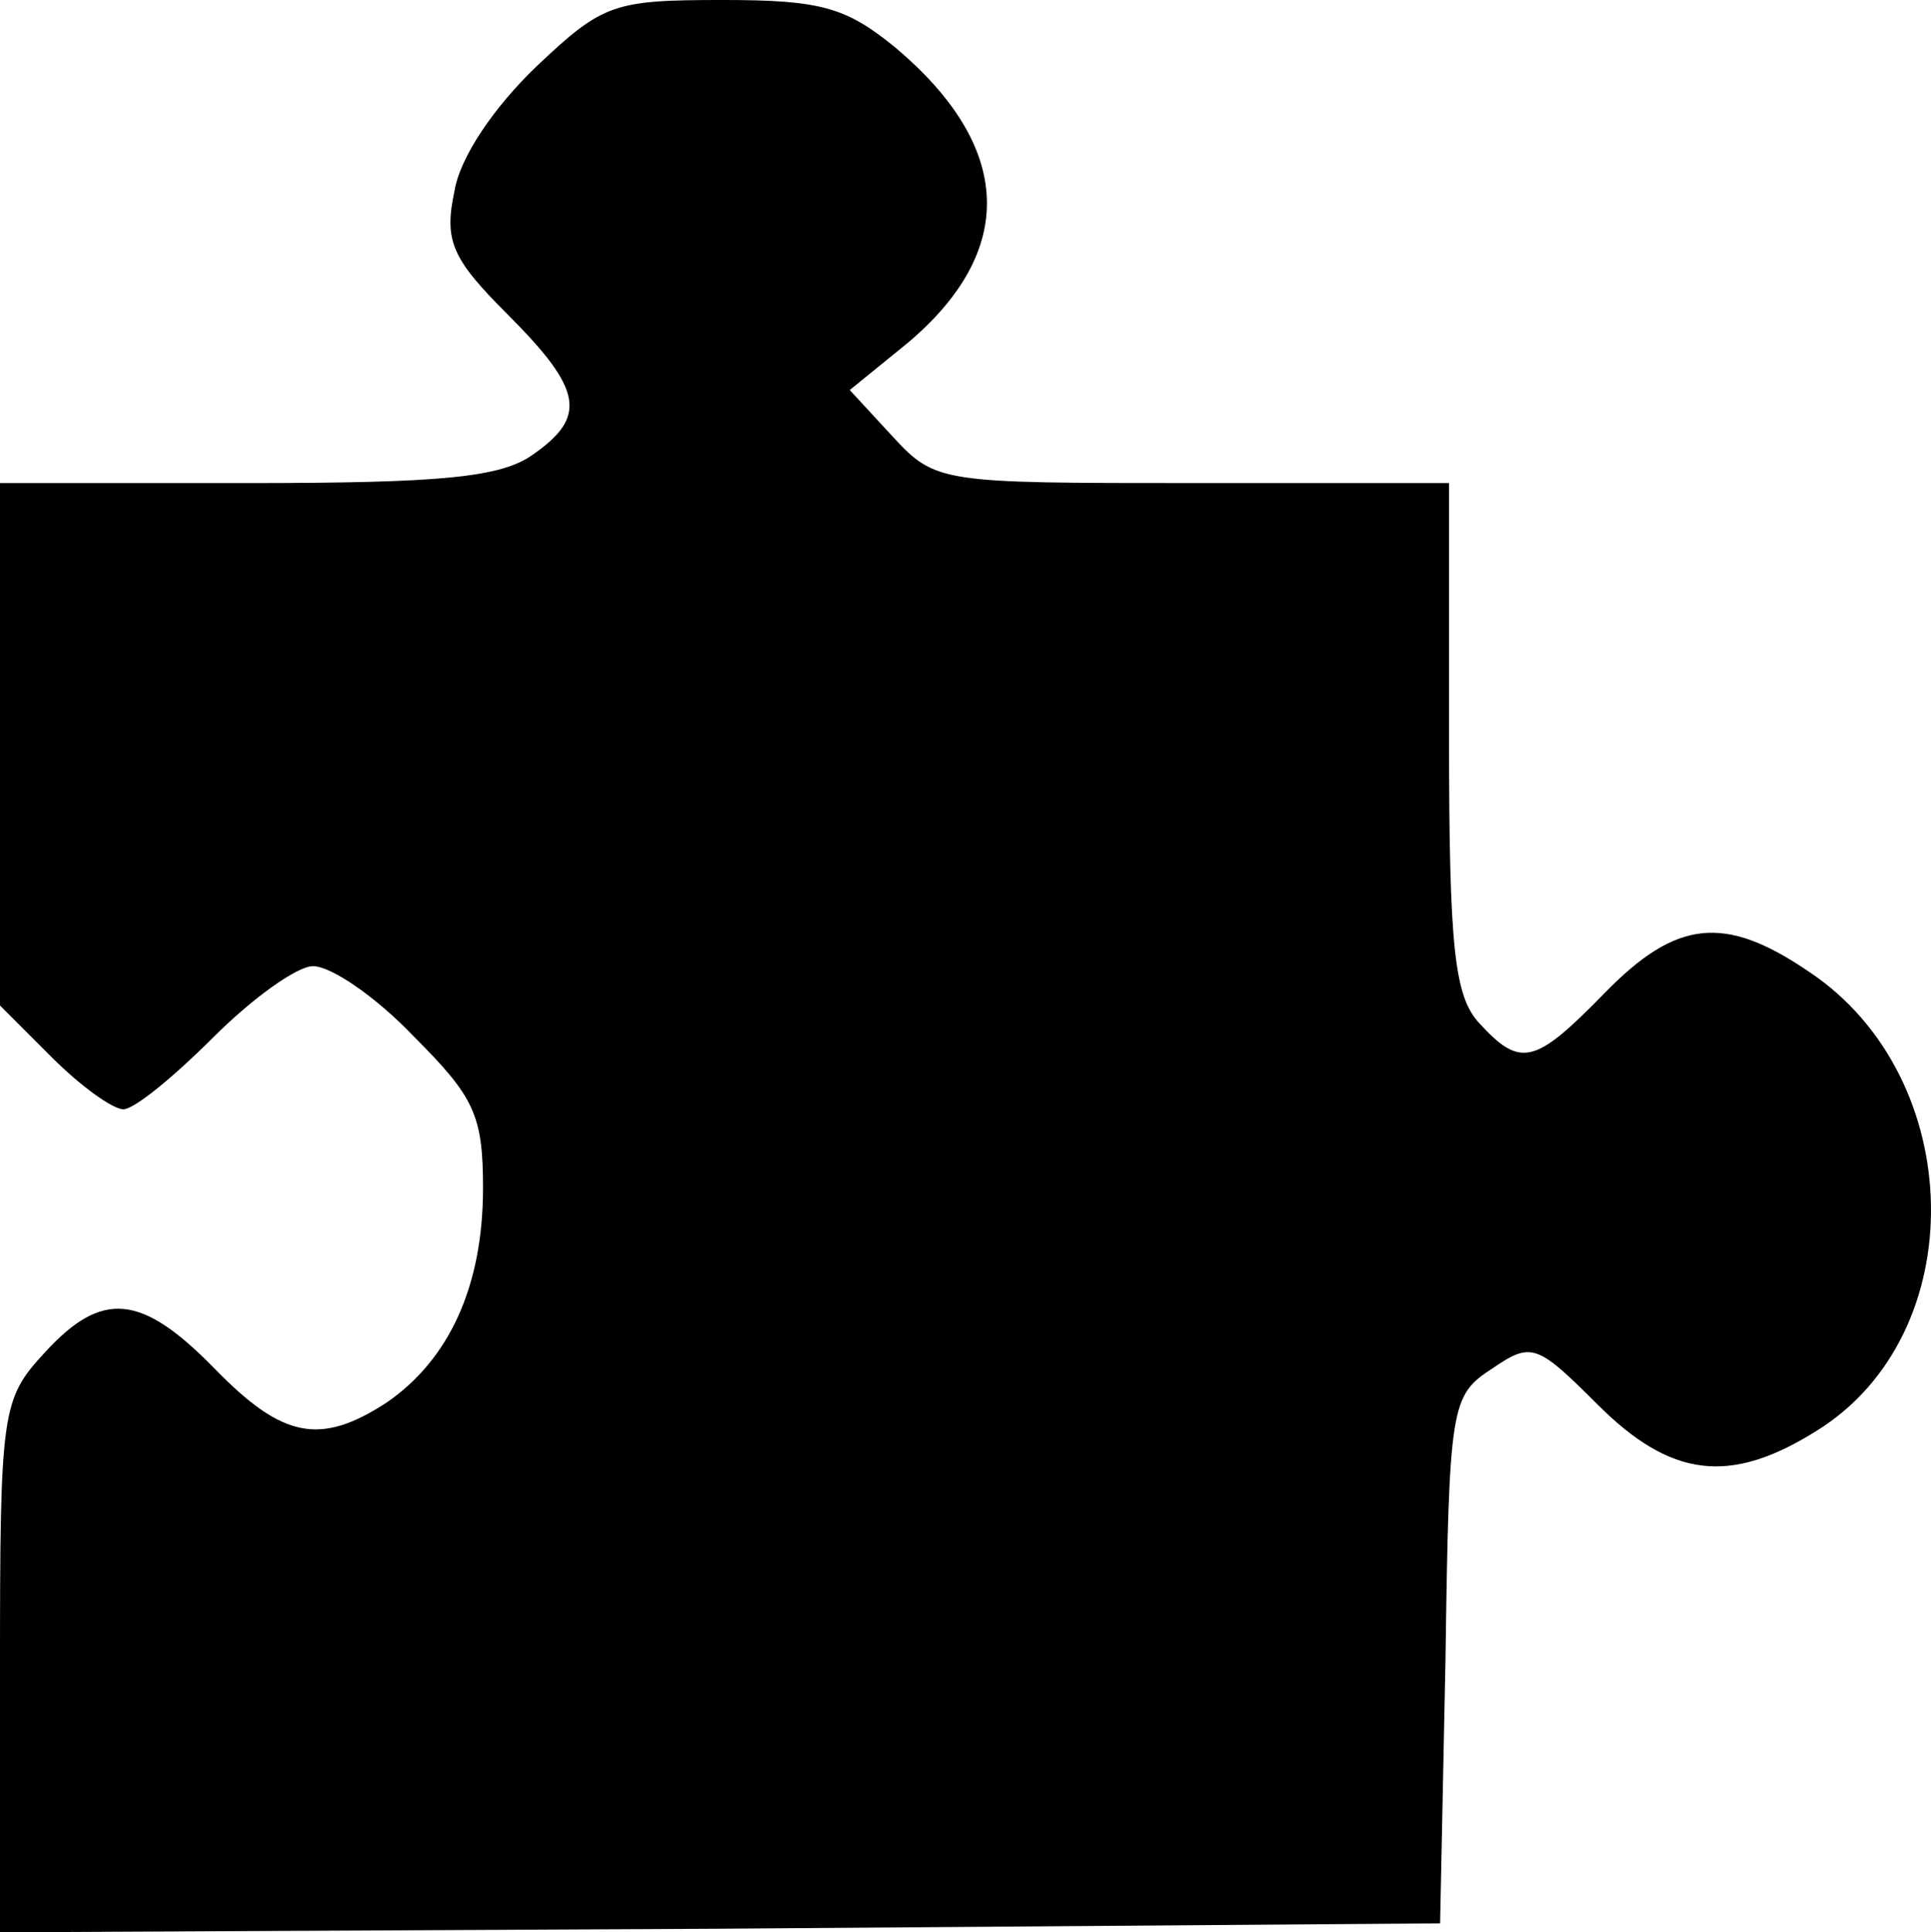 <?xml version="1.0" encoding="UTF-8"?>
<svg id="Laag_2" data-name="Laag 2" xmlns="http://www.w3.org/2000/svg" viewBox="0 0 107.94 108">
  <g id="Laag_1-2" data-name="Laag 1">
    <path d="m30,3.7c-2.4,2.3-4.3,5.1-4.6,7-.6,2.8-.1,3.8,3,6.9,4.2,4.2,4.4,5.7,1.4,7.8-1.8,1.3-5.2,1.6-16,1.6H0v29.2l2.9,2.9c1.6,1.6,3.4,2.9,4,2.9s2.8-1.8,5-4,4.7-4,5.6-4c1,0,3.5,1.7,5.6,3.9,3.4,3.4,3.9,4.4,3.9,8.5,0,5.5-1.9,9.6-5.4,12-3.7,2.4-5.8,2-9.6-1.9-4.1-4.2-6.3-4.4-9.5-.9-2.4,2.6-2.5,3.2-2.5,17.6v14.8l40.3-.2,40.2-.3.3-14.7c.2-14.3.3-14.8,2.6-16.3,2.2-1.5,2.5-1.4,5.9,2,4.1,4.1,7.4,4.5,12.2,1.5,8.8-5.4,8.5-19.8-.4-25.7-4.7-3.2-7.4-2.9-11.4,1.2-3.9,4-4.7,4.2-7,1.7-1.4-1.5-1.7-4.2-1.7-16v-14.2h-14.3c-14.1,0-14.4,0-16.8-2.6l-2.4-2.6,3.2-2.6c6.2-5.2,5.9-11-.6-16.5-2.8-2.3-4.2-2.7-9.7-2.7-6.1,0-6.7.2-10.4,3.7Z"/>
  </g>
</svg>